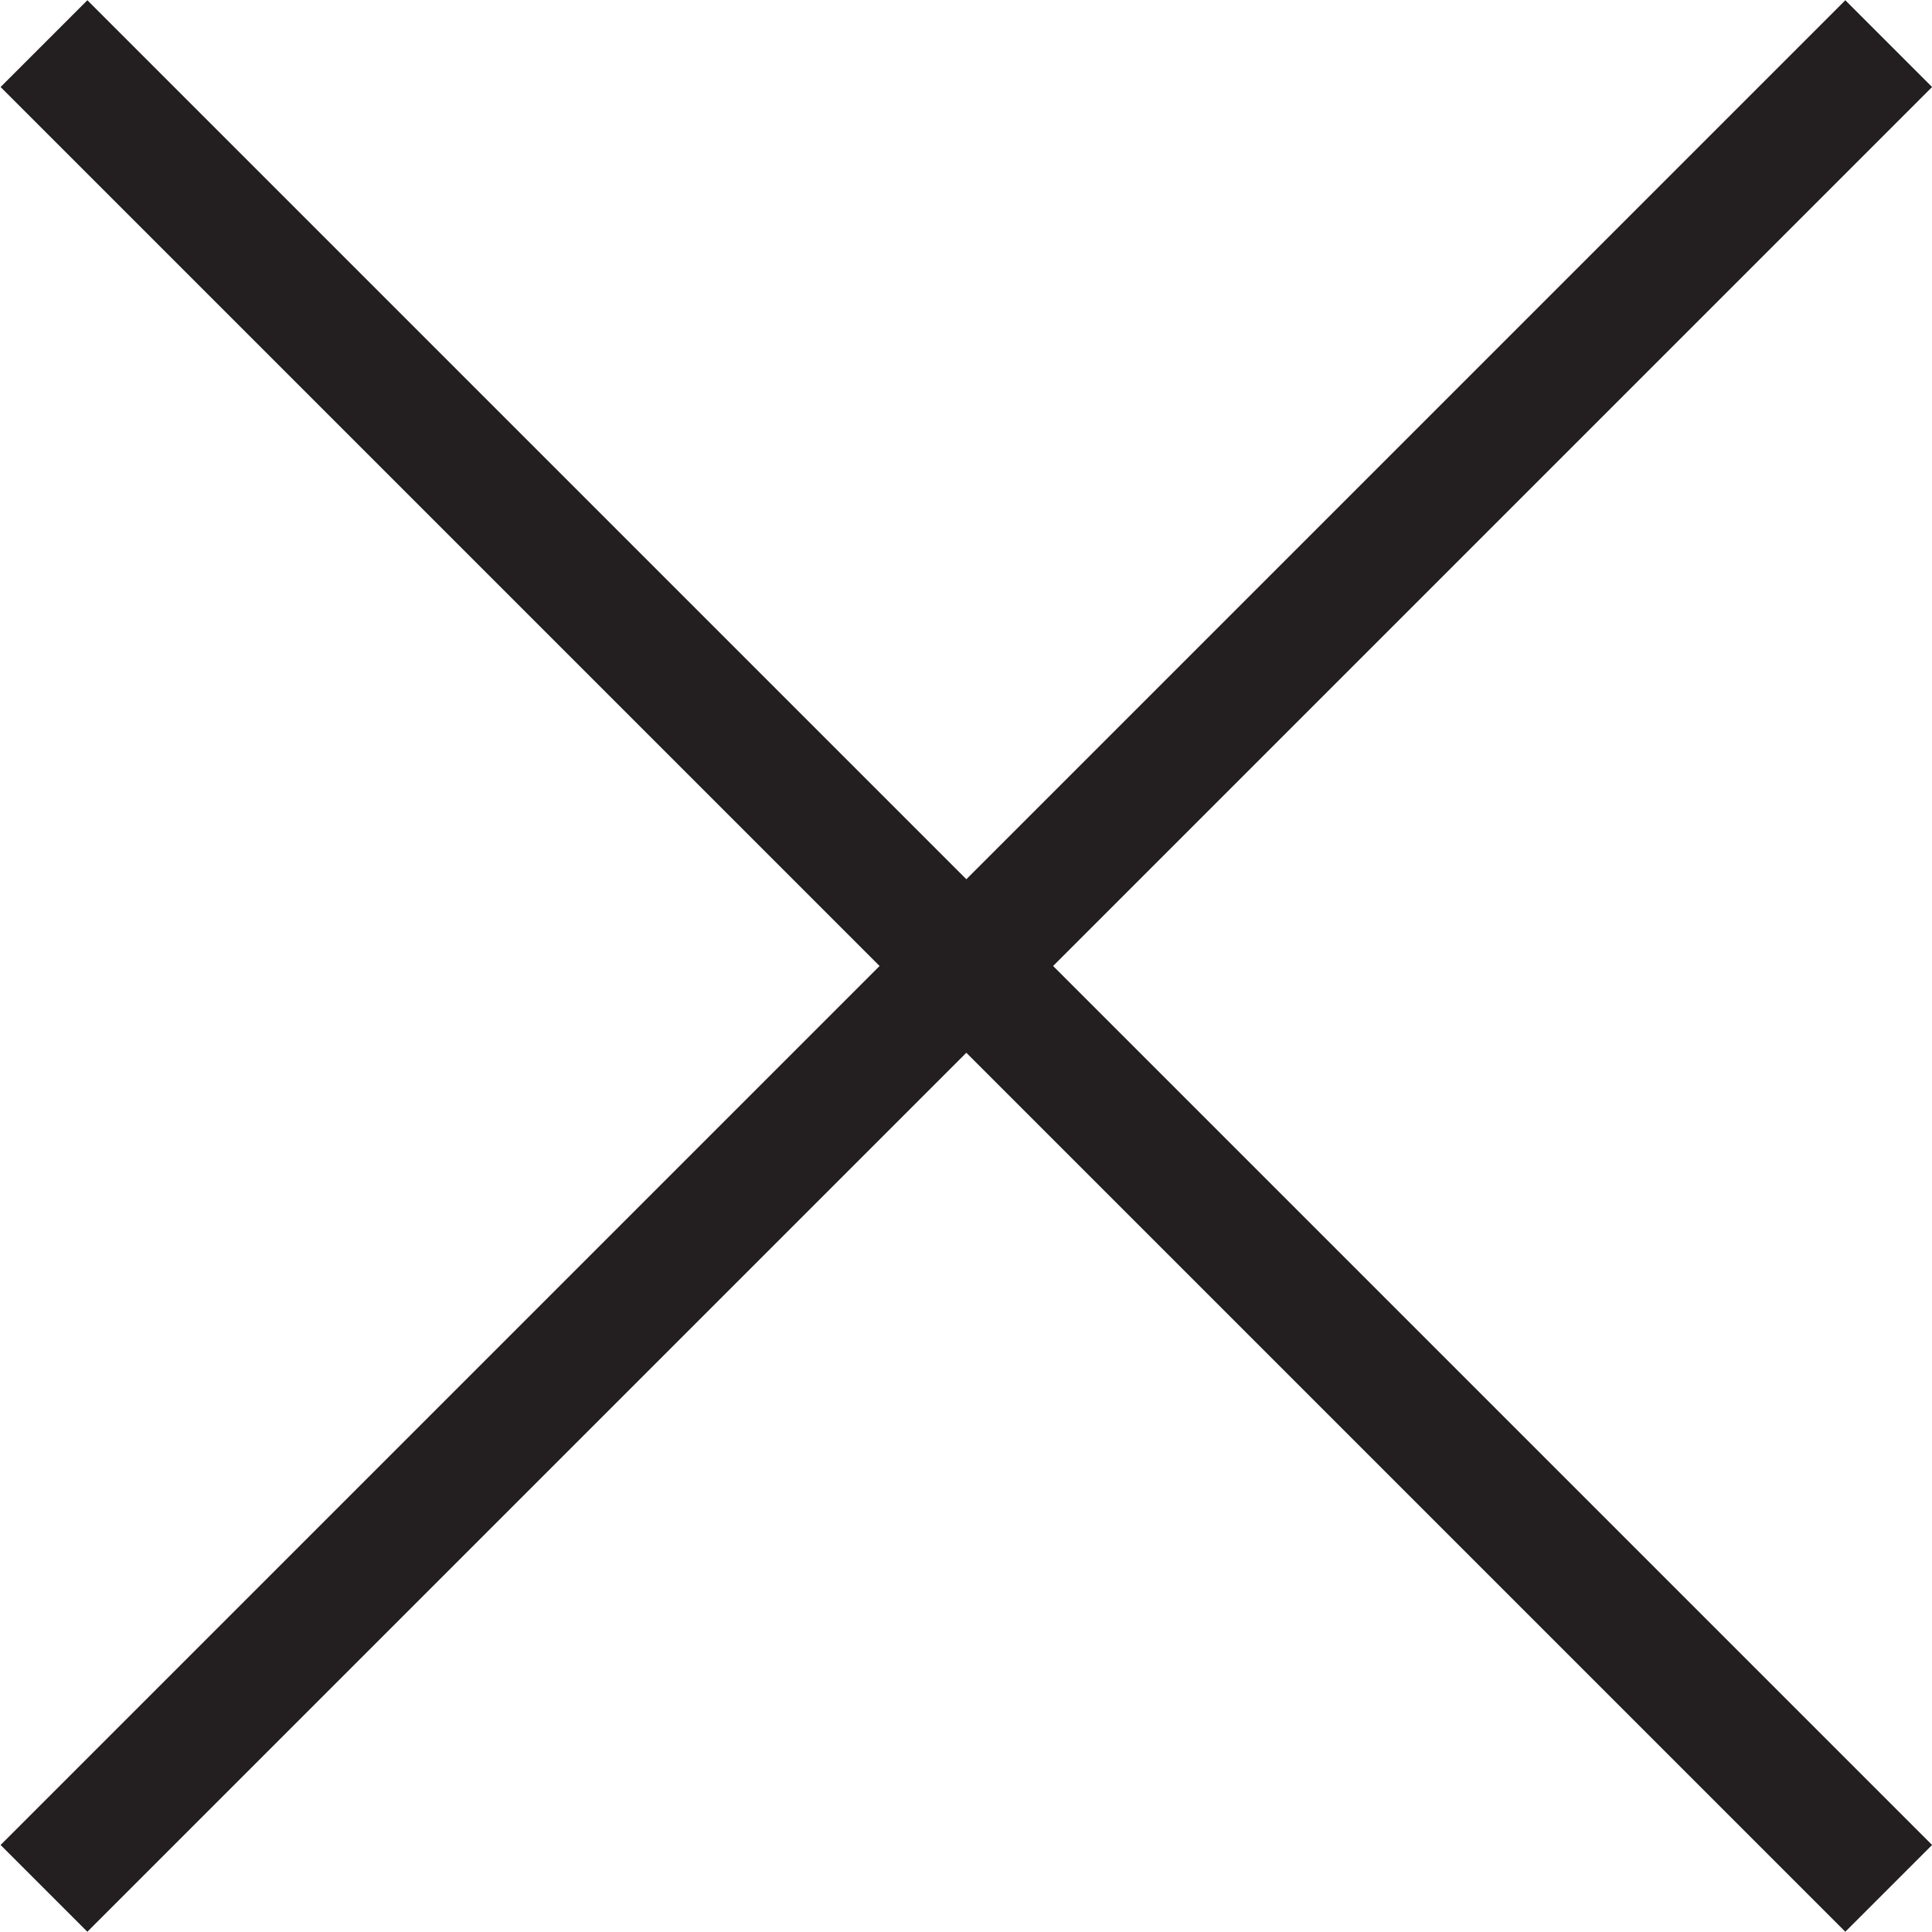 <svg xmlns="http://www.w3.org/2000/svg" viewBox="0 0 20.78 20.78"><defs><style>.cls-1{fill:#231f20;}</style></defs><title>close</title><g id="Layer_2" data-name="Layer 2"><g id="Capa_3" data-name="Capa 3"><rect class="cls-1" x="9.73" y="-3.64" width="1.32" height="28.06" transform="translate(-4.3 10.39) rotate(-45)"/><rect class="cls-1" x="-3.64" y="9.73" width="28.06" height="1.32" transform="translate(-4.3 10.39) rotate(-45)"/></g></g></svg>
